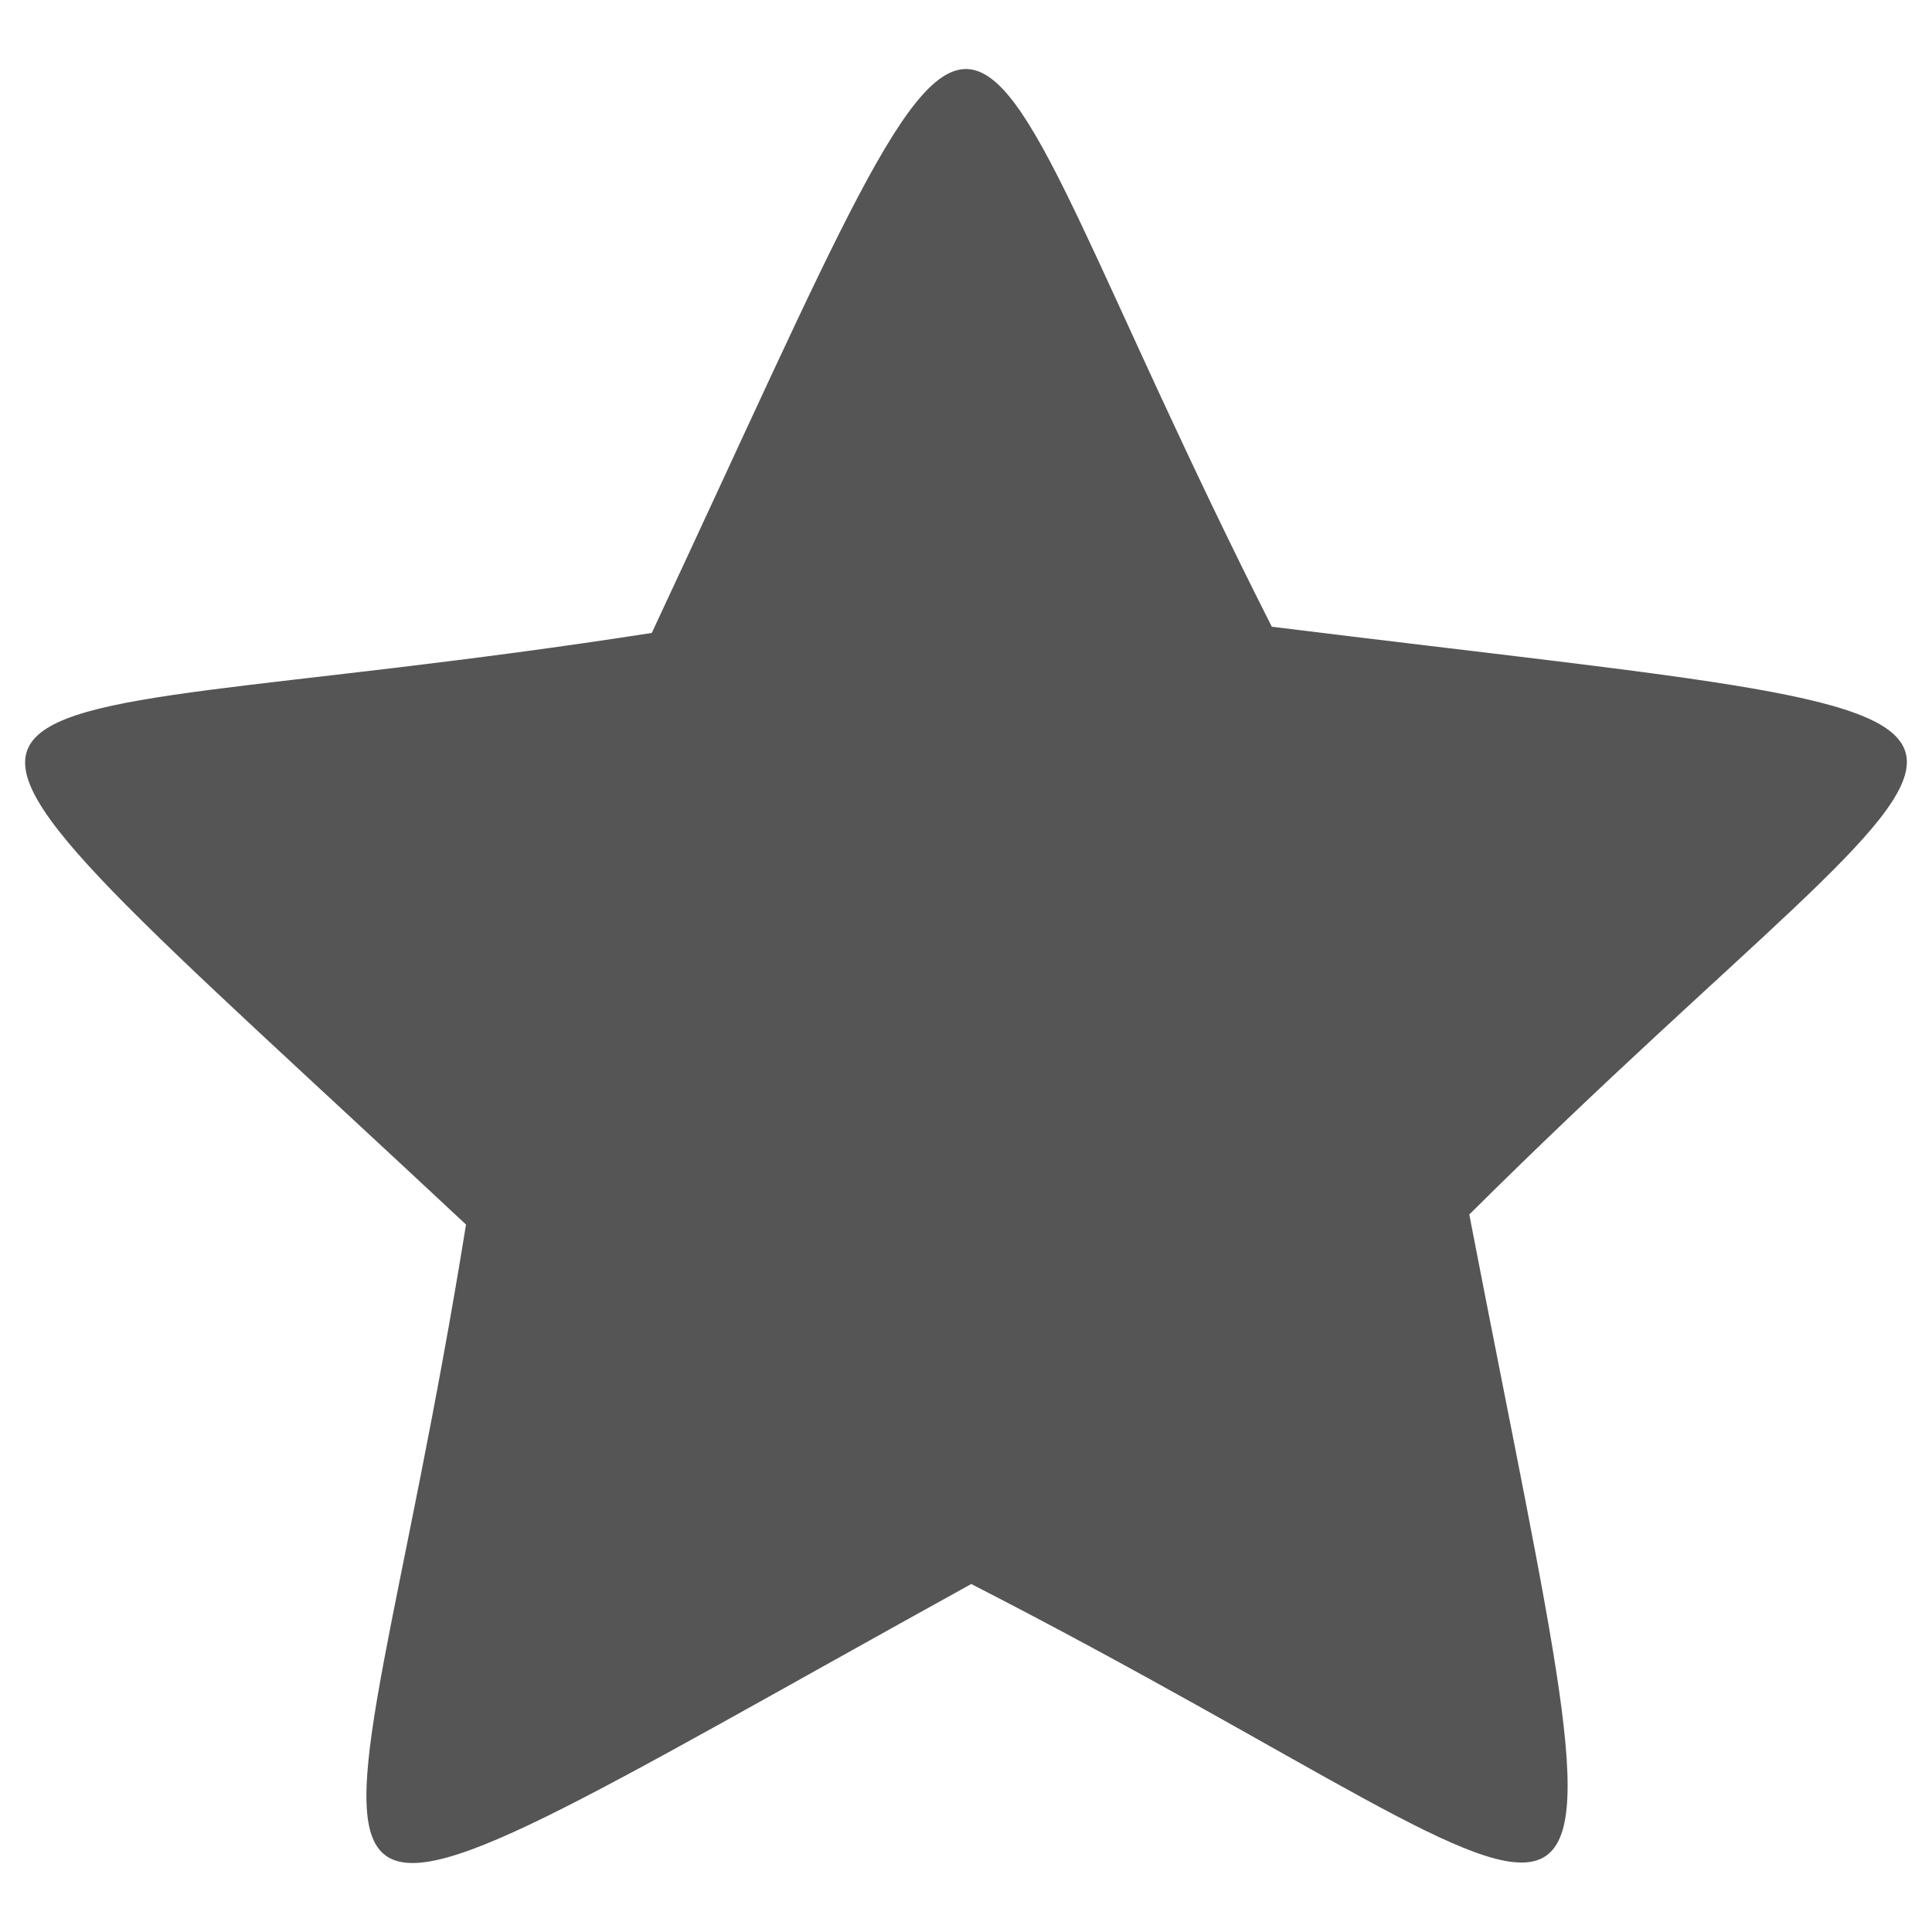 <svg xmlns="http://www.w3.org/2000/svg" width="28" height="28">
 <path d="M 14.077,22.956 C 2.785,29.2 4.978,28.766 6.754,17.747 -2.673,8.937 -1.582,10.888 9.446,9.173 14.912,-2.515 13.393,-0.875 18.432,9.083 c 12.805,1.587 10.776,0.649 2.862,8.519 2.448,12.669 2.713,10.449 -7.217,5.355 z" fill="#555555"/>
</svg>

